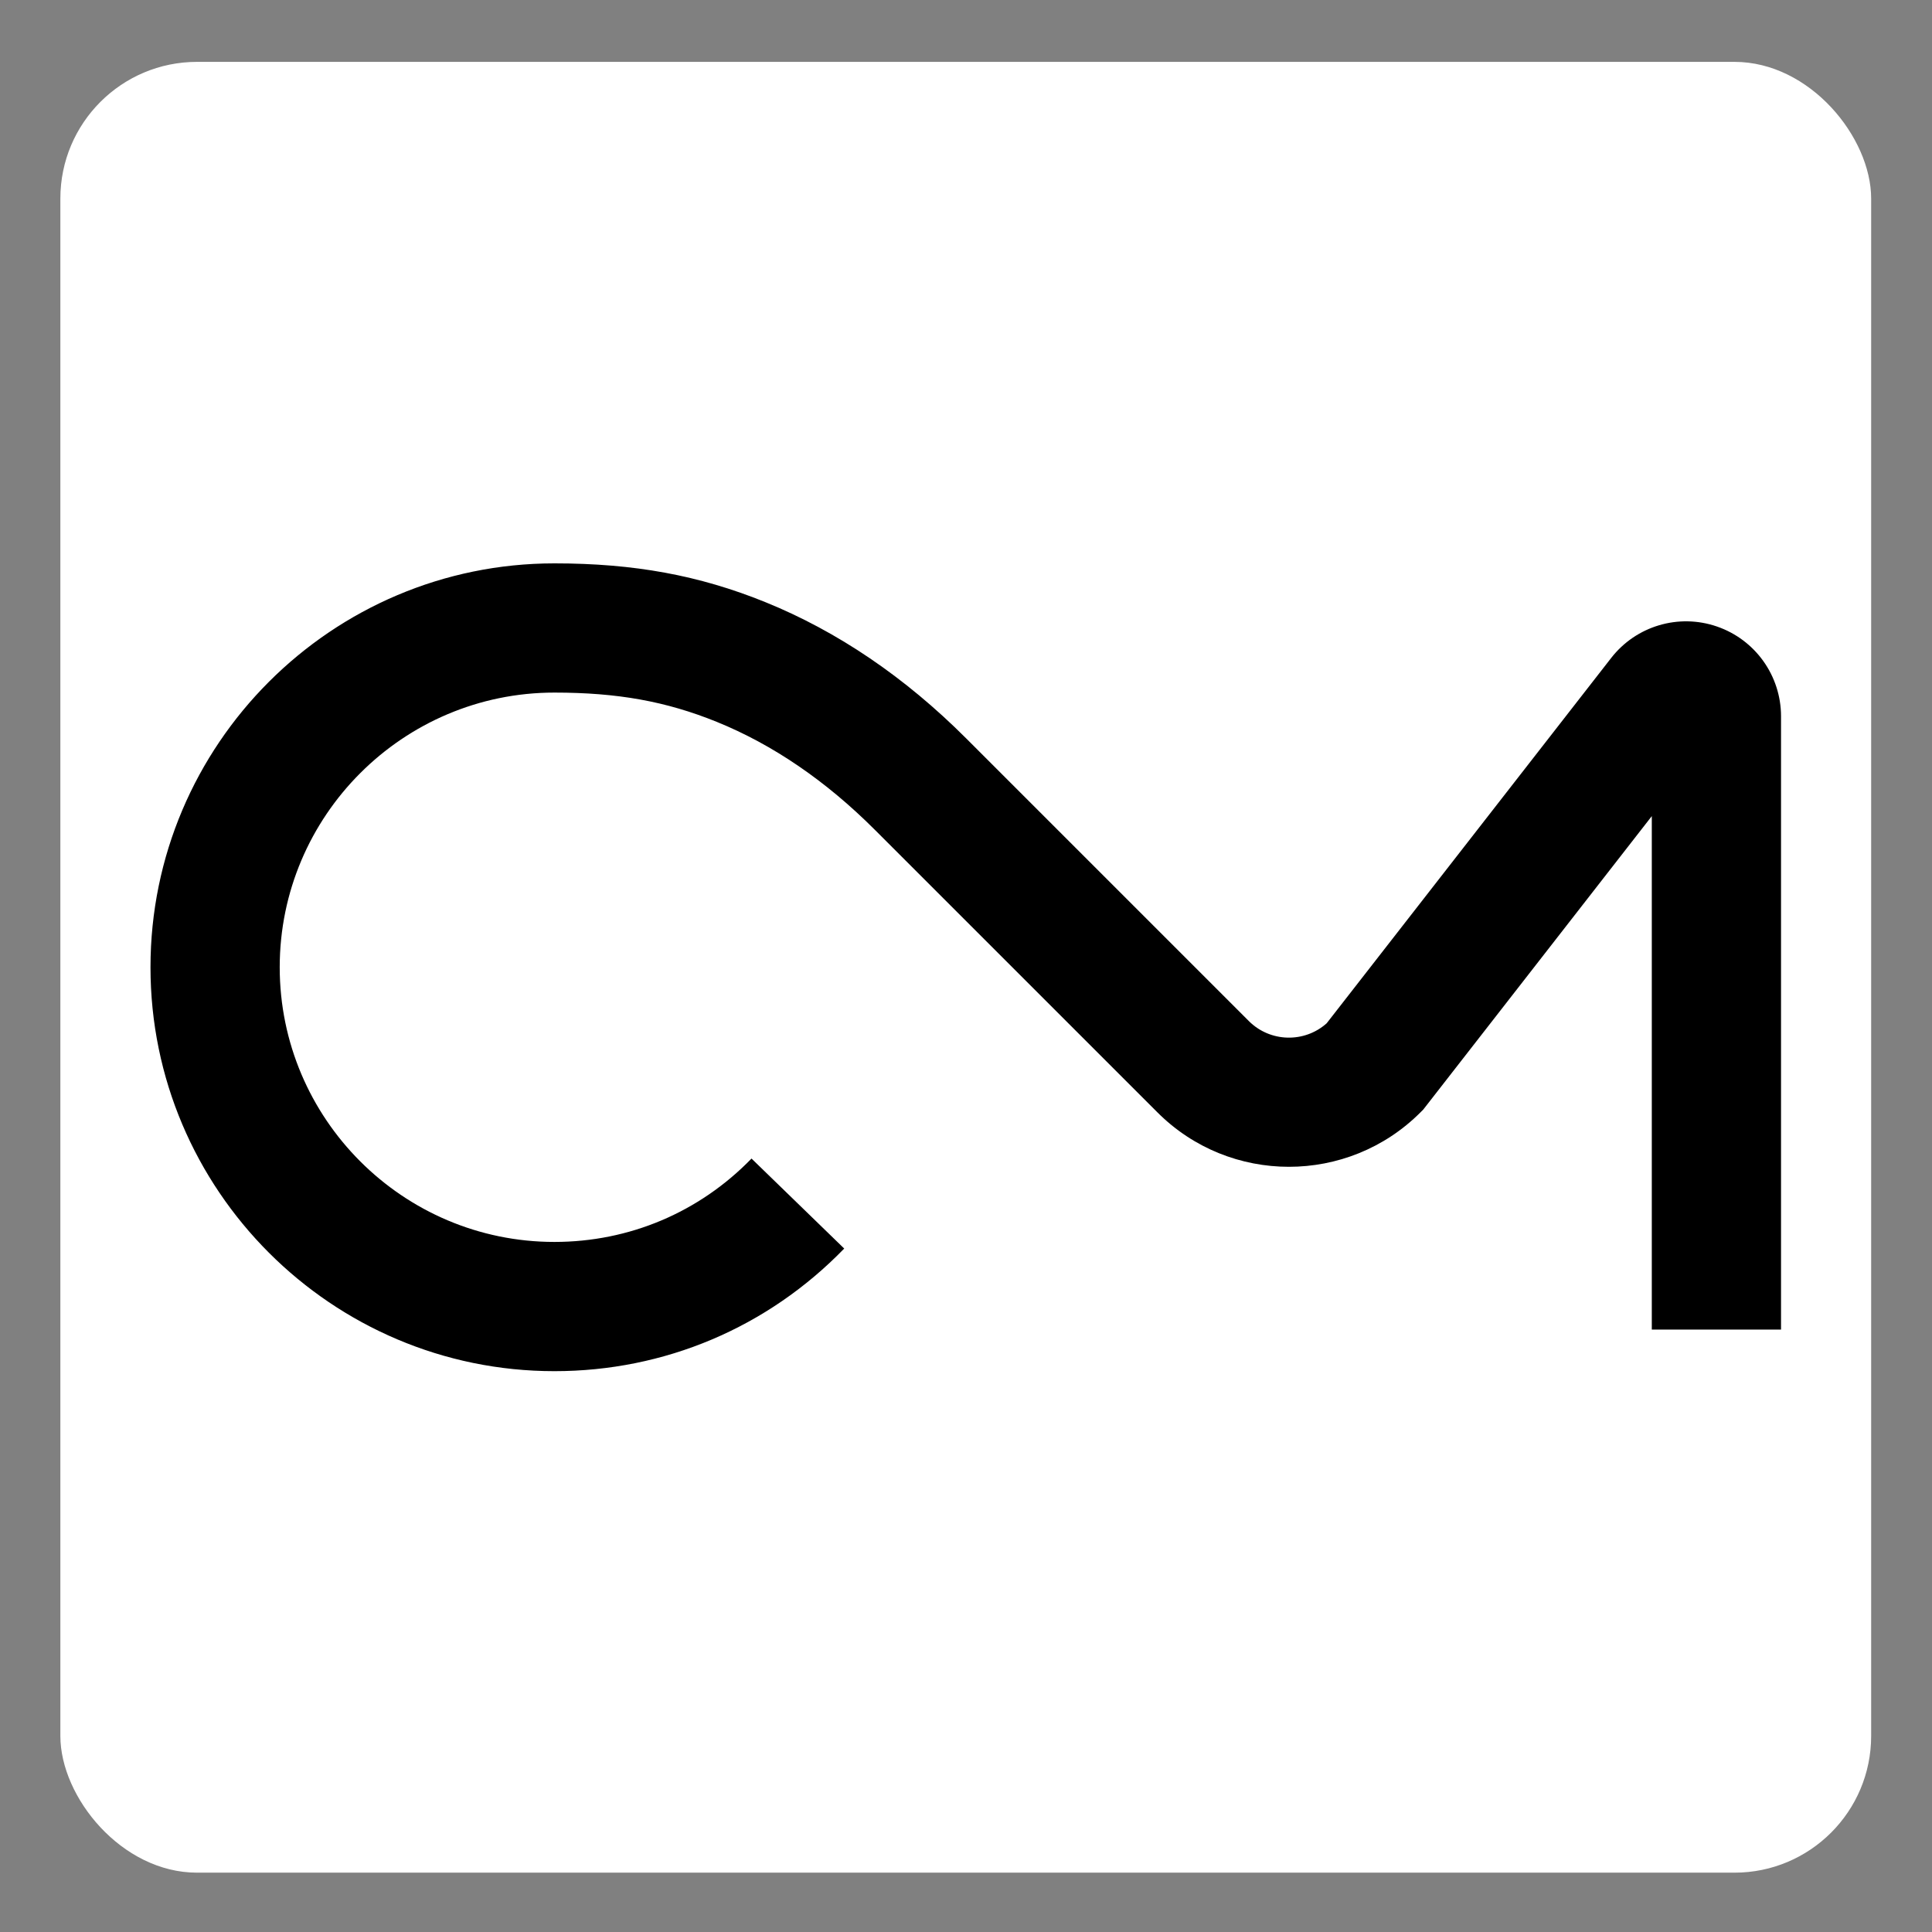<?xml version="1.0" encoding="UTF-8" standalone="no"?>
<svg
   xmlns:dc="http://purl.org/dc/elements/1.1/"
   xmlns:cc="http://creativecommons.org/ns#"
   xmlns:rdf="http://www.w3.org/1999/02/22-rdf-syntax-ns#"
   xmlns:svg="http://www.w3.org/2000/svg"
   xmlns="http://www.w3.org/2000/svg"
   xmlns:sodipodi="http://sodipodi.sourceforge.net/DTD/sodipodi-0.dtd"
   xmlns:inkscape="http://www.inkscape.org/namespaces/inkscape"
   version="1.1"
   id="svg2"
   xml:space="preserve"
   width="256"
   height="256"
   viewBox="0 0 256 256"
   sodipodi:docname="CM-Favicon.svg"
   inkscape:version="1.0.1 (3bc2e813f5, 2020-09-07)"
   inkscape:export-filename="/home/coner/Documents/Projects/001-personal/001-conermurphy/001-Website/static/CM-Favicon.png"
   inkscape:export-xdpi="30.719999"
   inkscape:export-ydpi="30.719999"><rect x="0" y="0" width="256" height="256" fill="#808080" stroke="none"/><defs
     id="defs6"><clipPath
       clipPathUnits="userSpaceOnUse"
       id="clipPath18"><path
         d="M 0,150 H 150 V 0 H 0 Z"
         id="path16"
         inkscape:connector-curvature="0" /></clipPath></defs><sodipodi:namedview
     pagecolor="#ffffff"
     bordercolor="#666666"
     borderopacity="1"
     objecttolerance="10"
     gridtolerance="10"
     guidetolerance="10"
     inkscape:pageopacity="0"
     inkscape:pageshadow="2"
     inkscape:window-width="1920"
     inkscape:window-height="1016"
     id="namedview4"
     showgrid="false"
     inkscape:zoom="0.59"
     inkscape:cx="390.033"
     inkscape:cy="355.93135"
     inkscape:window-x="0"
     inkscape:window-y="27"
     inkscape:window-maximized="1"
     inkscape:current-layer="g10"
     showguides="false"
     inkscape:document-rotation="0" /><g
     id="g10"
     inkscape:groupmode="layer"
     inkscape:label="CM Logo 2019 (1)"
     transform="matrix(1.333,0,0,-1.333,0,800)"
     style="display:inline"><rect
       style="display:inline;opacity:1;vector-effect:none;fill:#ffffff;fill-opacity:1;stroke:none;stroke-width:5.327;stroke-linecap:round;stroke-linejoin:bevel;stroke-miterlimit:4;stroke-dasharray:none;stroke-dashoffset:0;stroke-opacity:1"
       id="rect836"
       width="180"
       height="180"
       x="6"
       y="-594"
       rx="13.588"
       ry="13.588"
       transform="scale(1,-1)" /><path
       style="opacity:1;fill:#000000;fill-opacity:1;stroke:none;stroke-width:12;stroke-miterlimit:4;stroke-dasharray:none;stroke-opacity:1"
       d="m 55.109,544.149 c -22.139,0 -40.15,-18.011 -40.15,-40.148 0,-22.138 18.011,-40.15 40.15,-40.15 10.949,0 21.18,4.328 28.809,12.188 l -9.215,8.946 c -5.19,-5.344 -12.148,-8.288 -19.594,-8.288 -15.056,0 -27.304,12.248 -27.304,27.304 0,15.055 12.248,27.303 27.304,27.303 6.274,0 11.098,-0.868 16.131,-2.907 5.566,-2.256 10.852,-5.863 15.711,-10.722 l 28.106,-28.103 c 7.206,-7.21 18.932,-7.208 26.137,0 l 0.281,0.28 22.72,29.173 v -51.041 h 12.846 v 60.963 c 0,4.031 -2.561,7.617 -6.373,8.926 -3.818,1.314 -8.036,0.051 -10.51,-3.127 l -28.282,-36.315 c -2.212,-1.974 -5.615,-1.899 -7.737,0.222 l -28.104,28.104 c -6.081,6.084 -12.802,10.641 -19.972,13.544 -6.57,2.662 -13.031,3.848 -20.953,3.848 z"
       id="rect872"
       inkscape:connector-curvature="0" /><path
       inkscape:connector-curvature="0"
       id="path22"
       style="fill:#000000;fill-opacity:1;fill-rule:nonzero;stroke:none;stroke-width:1"
       d="m 1288.204,179.791 h -40.142 v 159.504 l -70.999,-91.166 -0.879,-0.875 c -22.516,-22.524 -59.157,-22.532 -81.677,0 l -87.831,87.823 c -15.186,15.186 -31.704,26.458 -49.098,33.506 -15.728,6.371 -30.805,9.084 -50.41,9.084 -47.05,0 -85.326,-38.275 -85.326,-85.322 0,-47.05 38.275,-85.326 85.326,-85.326 23.27,0 45.015,9.201 61.232,25.9 l 28.798,-27.955 c -23.84,-24.563 -55.813,-38.087 -90.03,-38.087 -69.185,0 -125.468,56.287 -125.468,125.468 0,69.181 56.283,125.464 125.468,125.464 24.756,0 44.947,-3.705 65.48,-12.023 22.407,-9.072 43.409,-23.314 62.413,-42.326 l 87.826,-87.827 c 6.631,-6.627 17.265,-6.864 24.177,-0.694 l 88.38,113.485 c 7.731,9.931 20.914,13.877 32.844,9.771 11.91,-4.09 19.914,-15.298 19.914,-27.895 z M 724.607,-21.581 H 1345.301 V 599.113 H 724.607 Z" /></g></svg>
